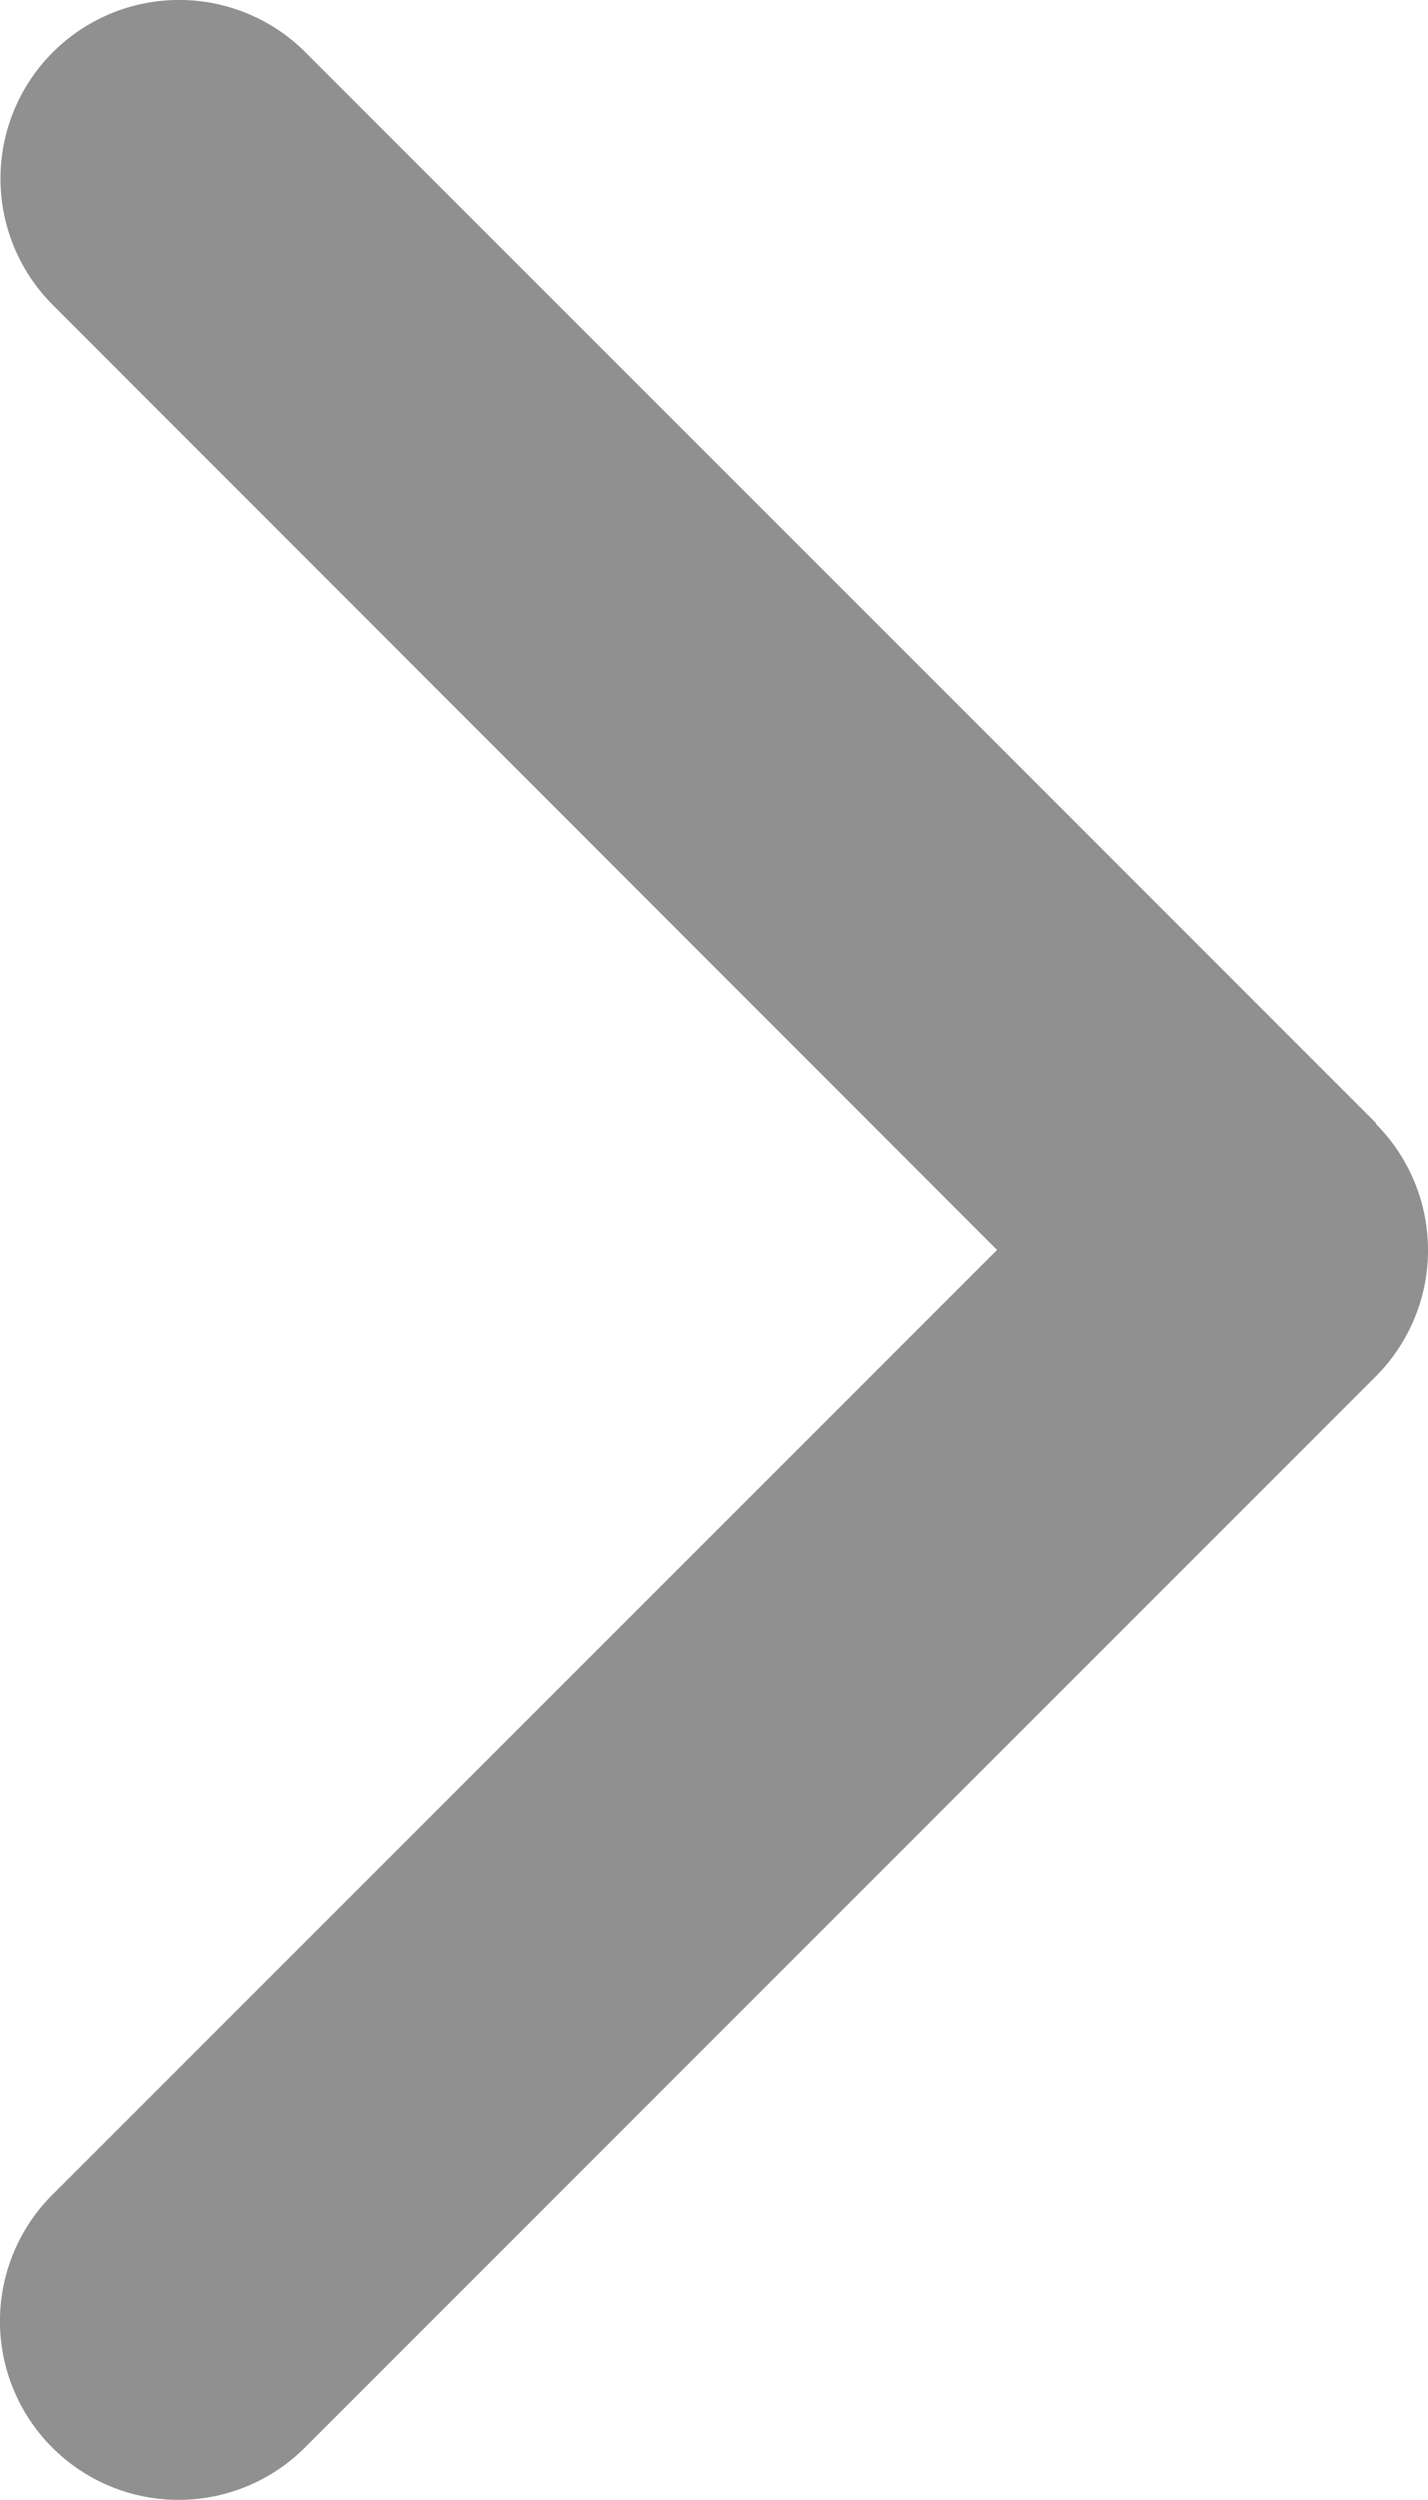 <svg xmlns="http://www.w3.org/2000/svg" width="13.712" height="24" viewBox="0 0 13.712 24">
  <path id="Path_138" data-name="Path 138" d="M18.455,13.534a1.716,1.716,0,0,1,0,2.426L8.173,26.243a1.715,1.715,0,0,1-2.426-2.426l9.072-9.072L5.752,5.673A1.715,1.715,0,1,1,8.178,3.247L18.46,13.529Z" transform="translate(-5.245 -2.745)" fill="#909090"/>
</svg>
